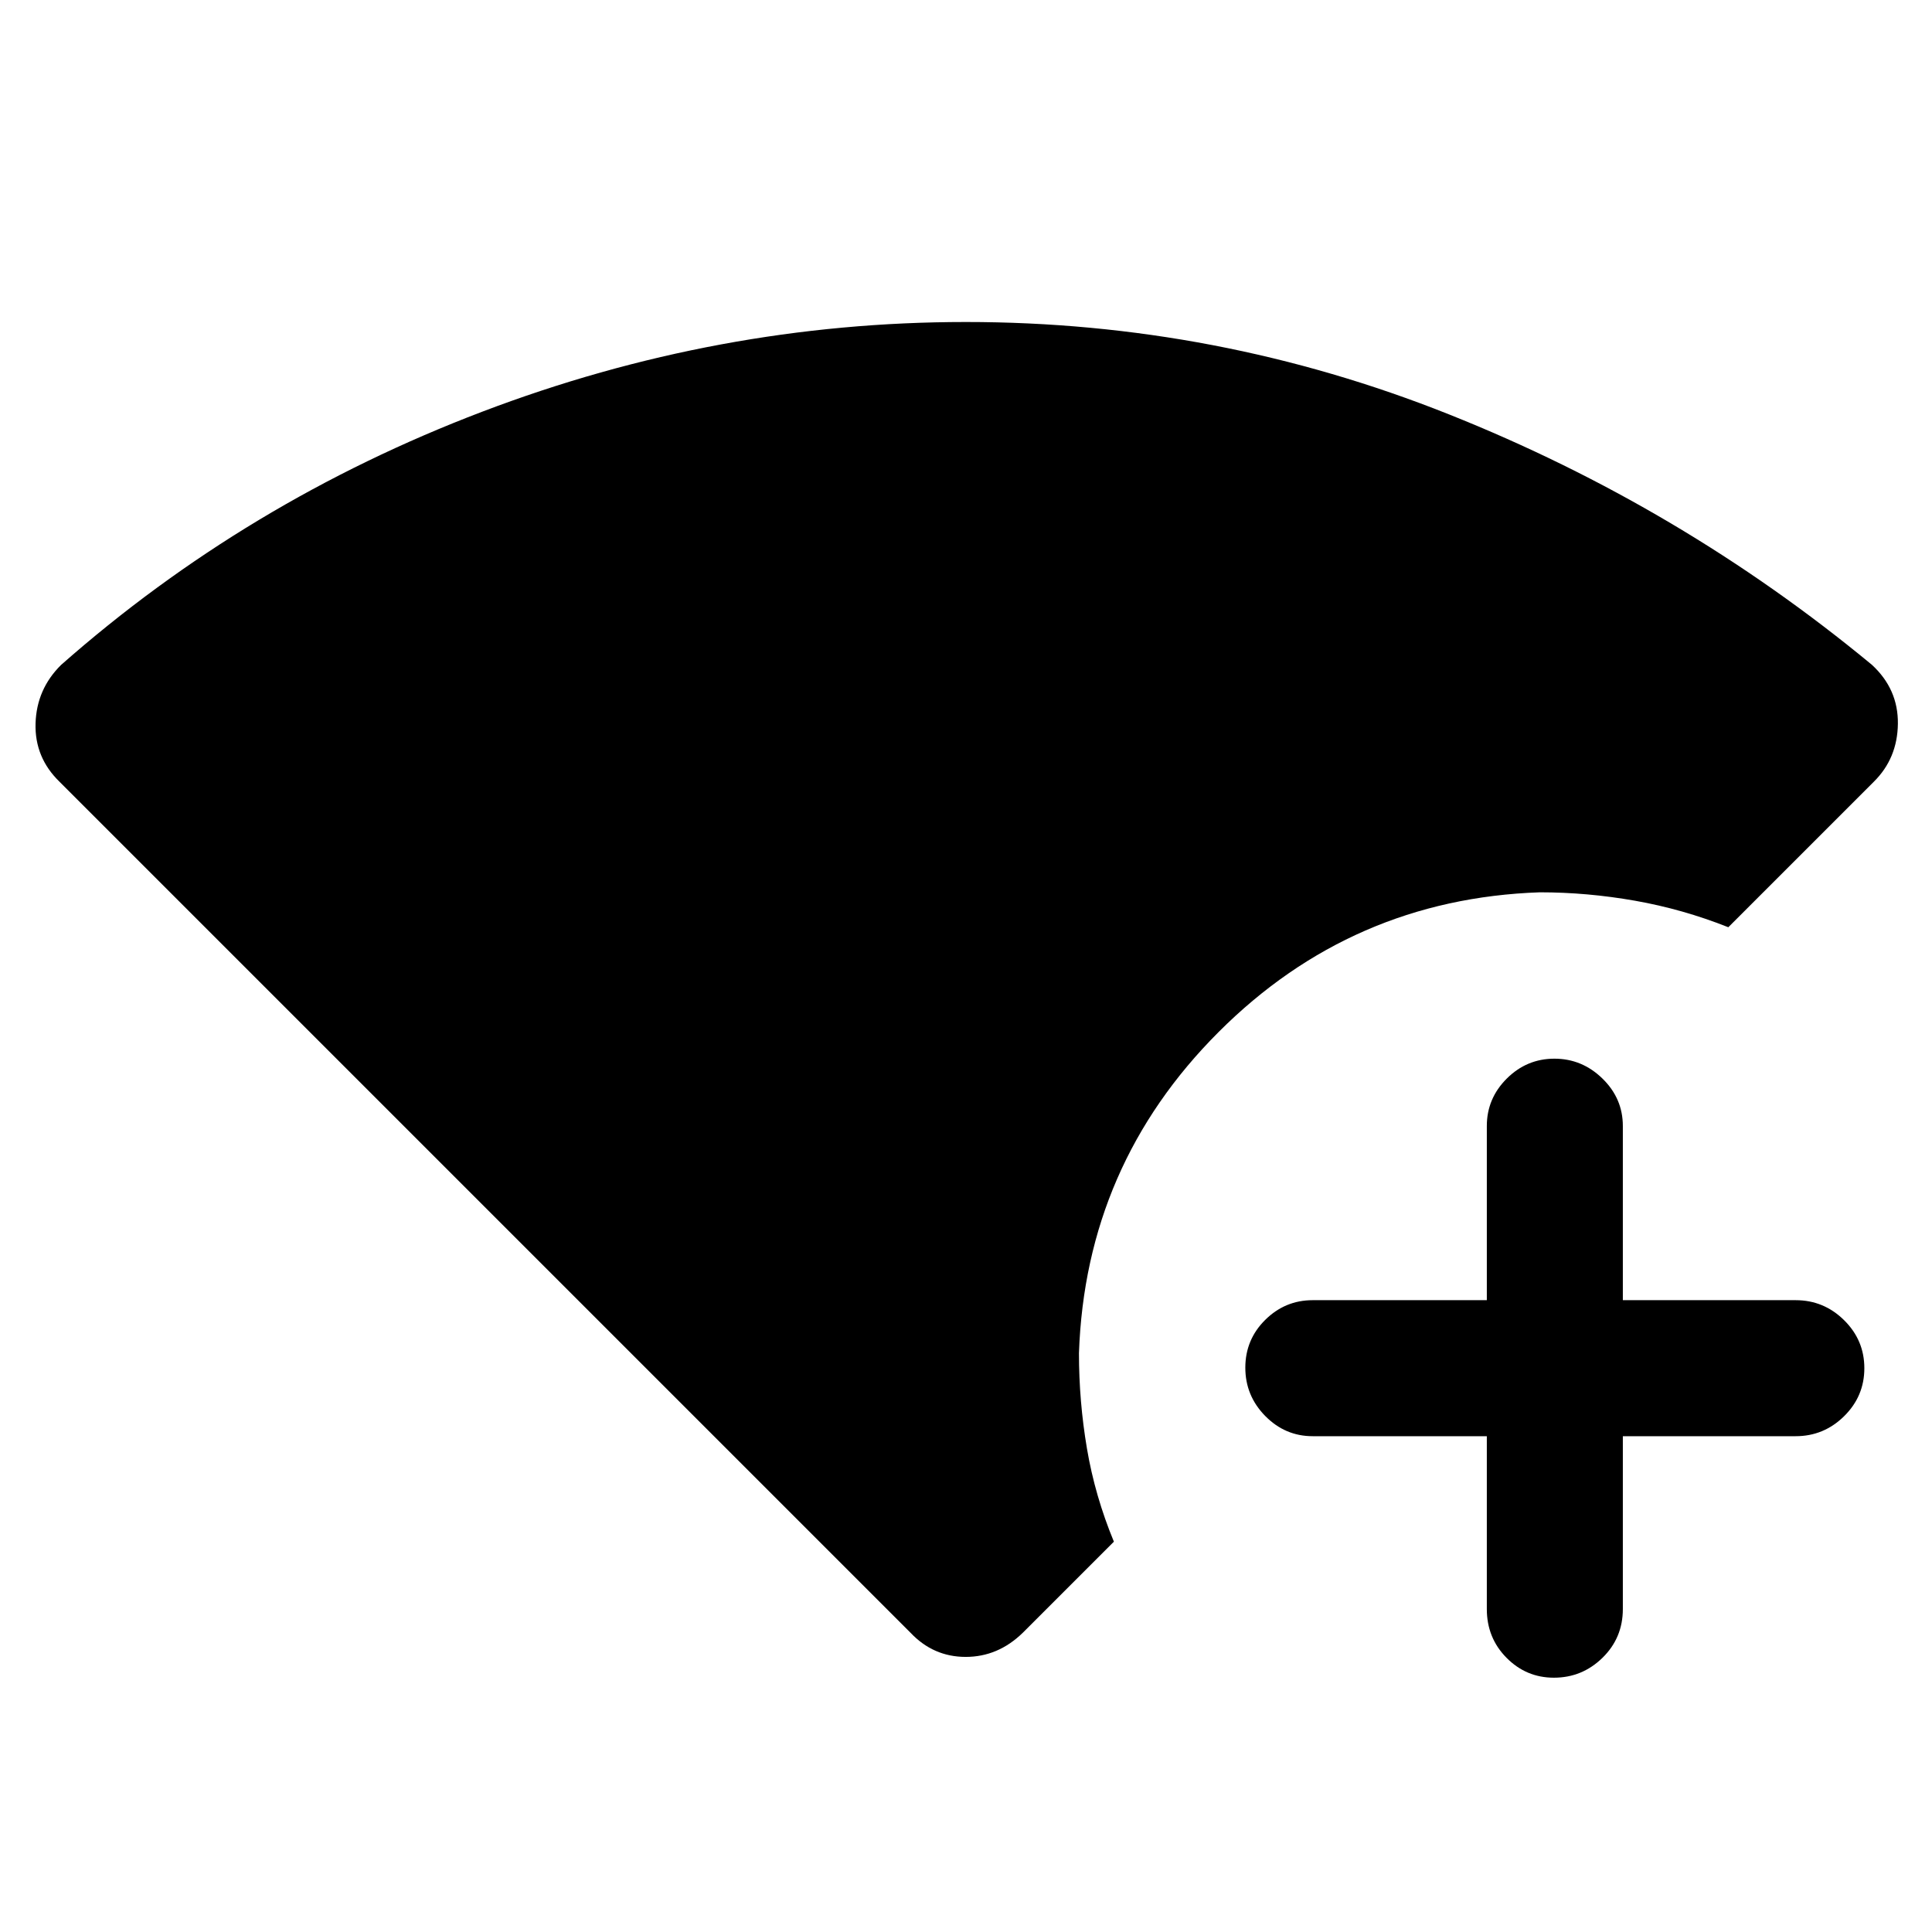 <svg xmlns="http://www.w3.org/2000/svg" height="40" viewBox="0 96 960 960" width="40"><path d="M452.411 907.28 29.657 484.526q-12.5-12.095-11.988-29.092.513-16.998 12.667-29.023 92.051-81.205 209.198-125.807 117.146-44.602 240.401-44.602 124.962 0 240.141 45.935 115.178 45.936 210.086 124.422 13.092 12.077 12.887 29.272-.205 17.195-11.949 28.805l-72.306 72.306q-22.646-8.986-46.349-13.172-23.702-4.186-47.317-4.186-93.41 3.23-159.59 69.41-66.179 66.179-69.41 159.589 0 23.913 3.975 47.405 3.974 23.492 13.384 46.261l-45.231 45.231q-12.314 12.025-28.401 12.025-16.086 0-27.444-12.025Zm286.384-97.641h-86.539q-13.696 0-23.578-10.053-9.883-10.052-9.883-23.999t9.883-23.742q9.882-9.794 23.578-9.794h86.539v-86.54q0-13.695 9.918-23.578 9.918-9.882 23.666-9.882 13.748 0 23.876 9.882 10.128 9.883 10.128 23.578v86.54h85.873q13.979 0 24.053 9.929 10.074 9.93 10.074 23.877t-10.074 23.864q-10.074 9.918-24.053 9.918h-85.873v85.872q0 14.346-10.113 24.237-10.113 9.891-24.149 9.891-13.753 0-23.539-9.891-9.787-9.891-9.787-24.237v-85.872Z"/></svg>
